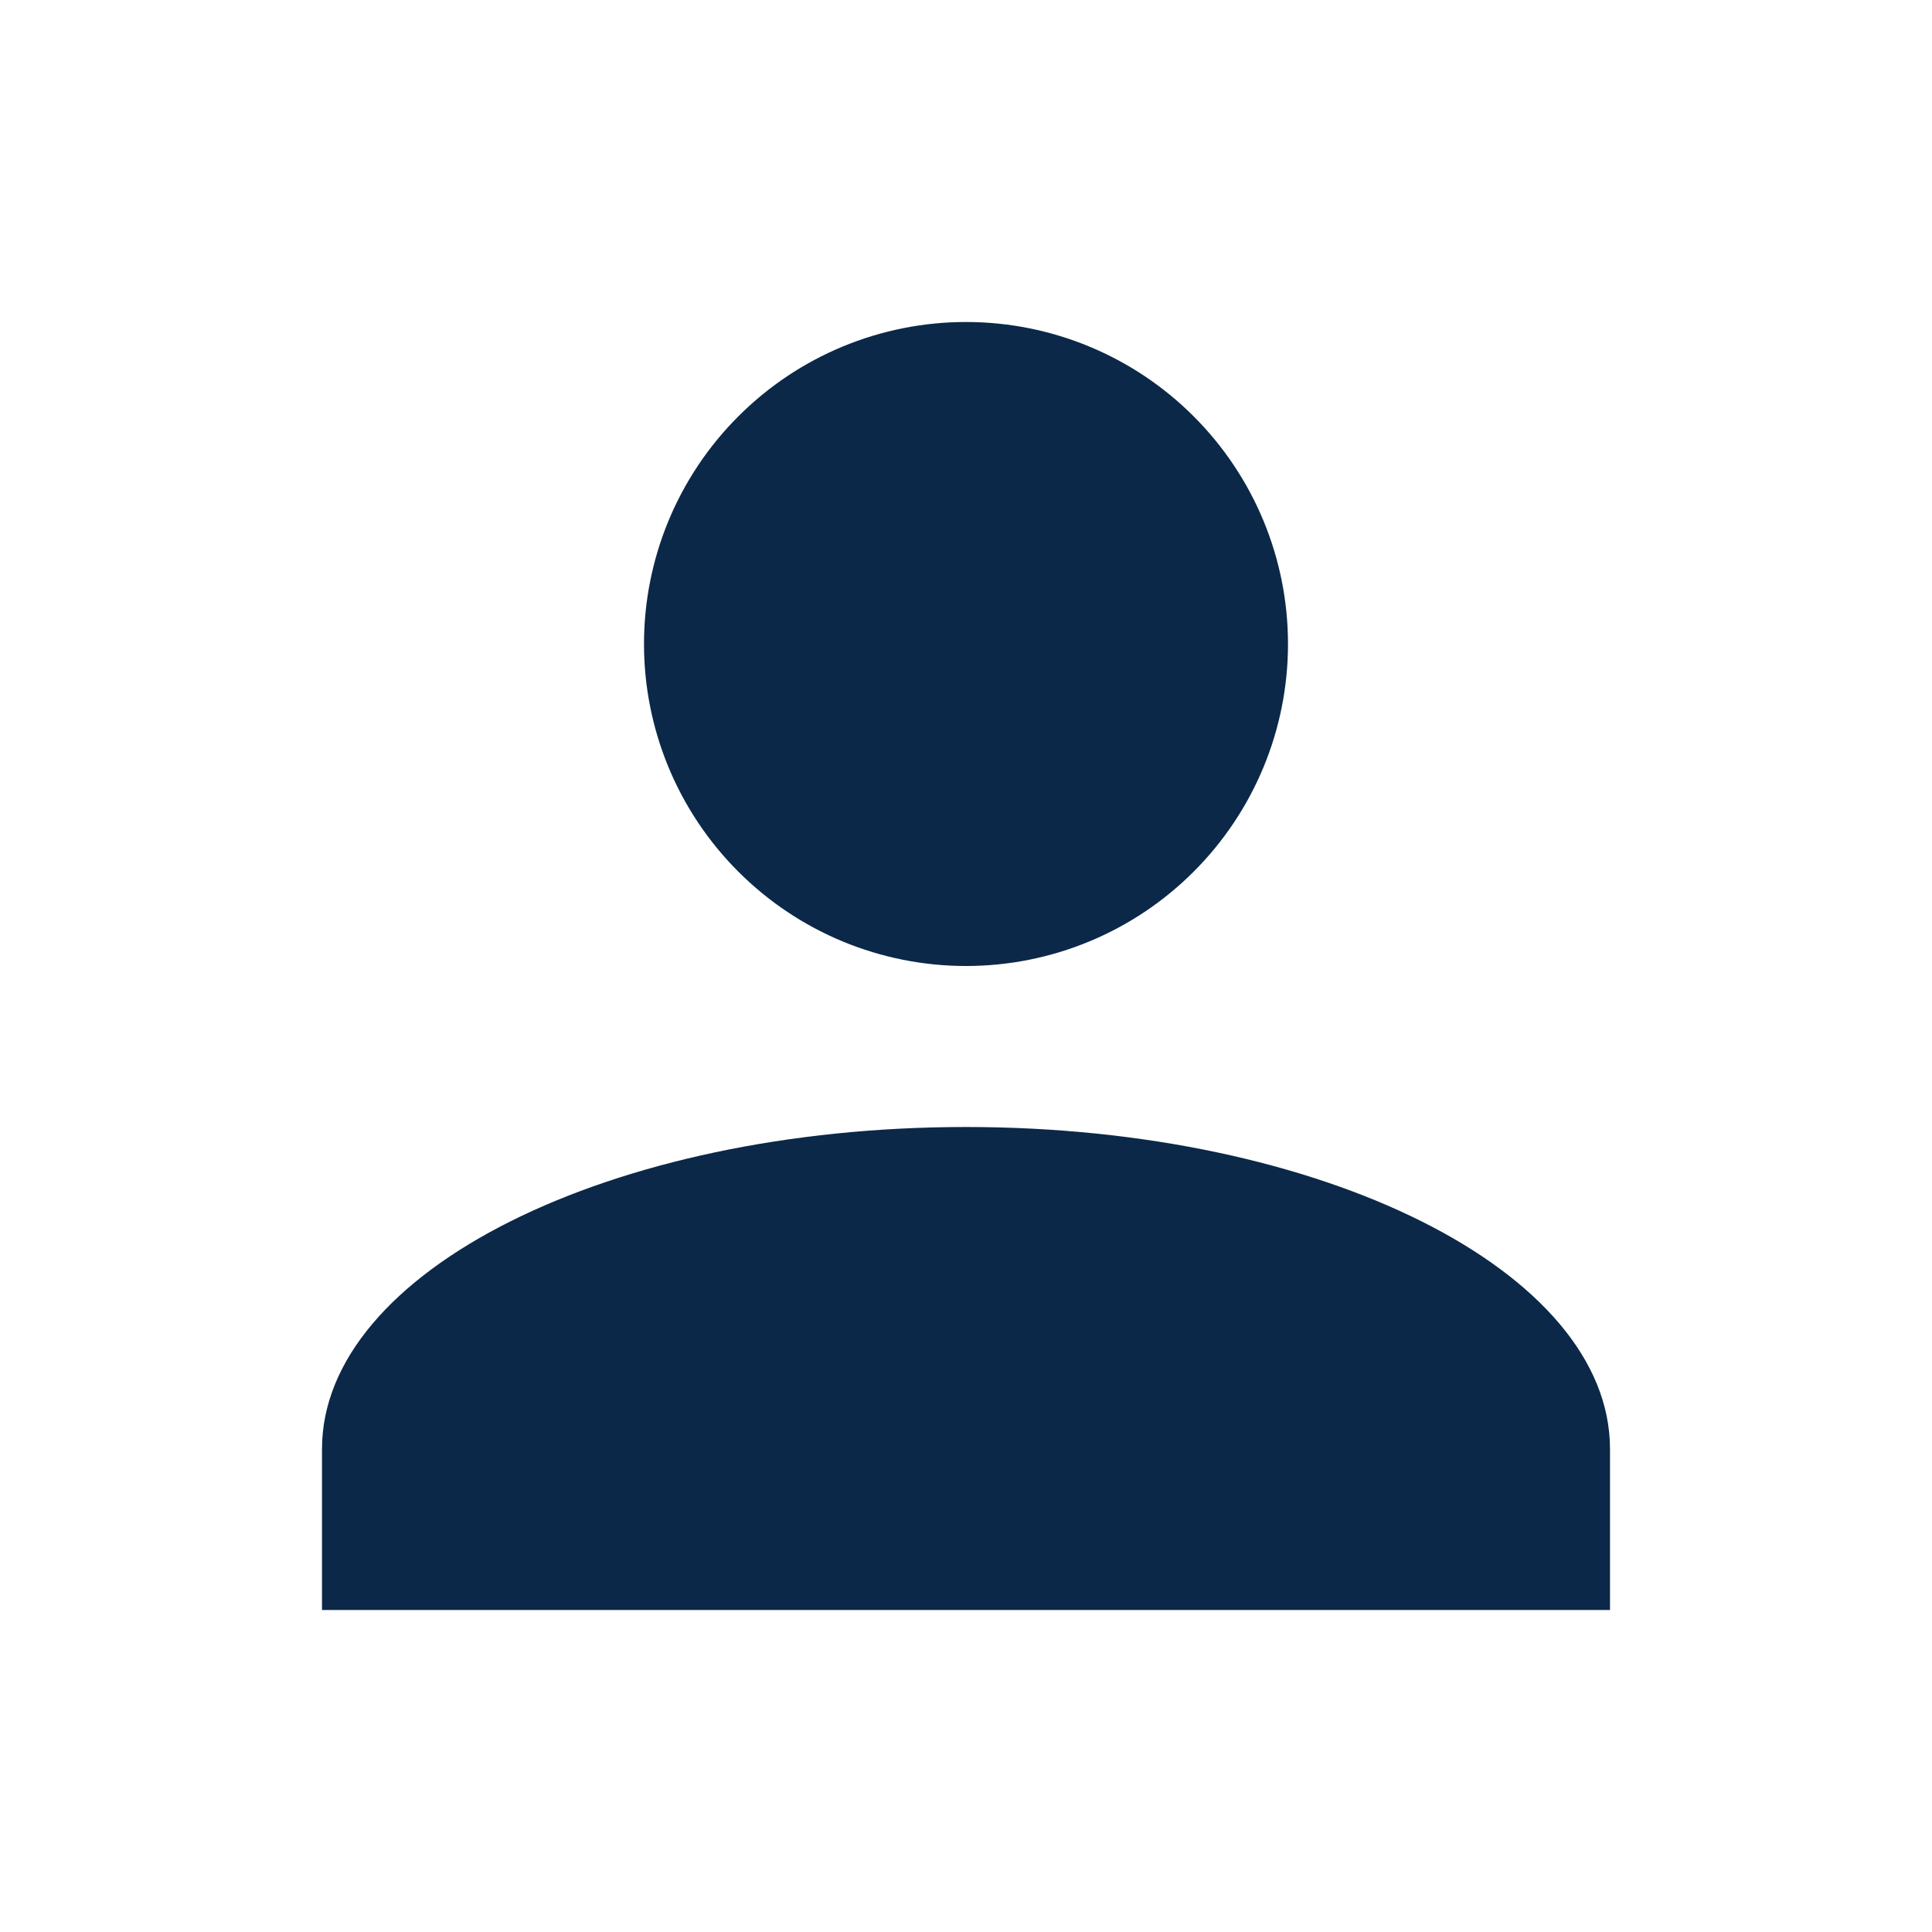 <svg width="24" height="24" viewBox="0 0 24 24" fill="none" xmlns="http://www.w3.org/2000/svg">
<g id="mdi:user">
<path id="Vector" d="M12 4C13.061 4 14.078 4.421 14.828 5.172C15.579 5.922 16 6.939 16 8C16 9.061 15.579 10.078 14.828 10.828C14.078 11.579 13.061 12 12 12C10.939 12 9.922 11.579 9.172 10.828C8.421 10.078 8 9.061 8 8C8 6.939 8.421 5.922 9.172 5.172C9.922 4.421 10.939 4 12 4ZM12 14C16.42 14 20 15.79 20 18V20H4V18C4 15.79 7.58 14 12 14Z" fill="#0B2848"/>
</g>
</svg>
